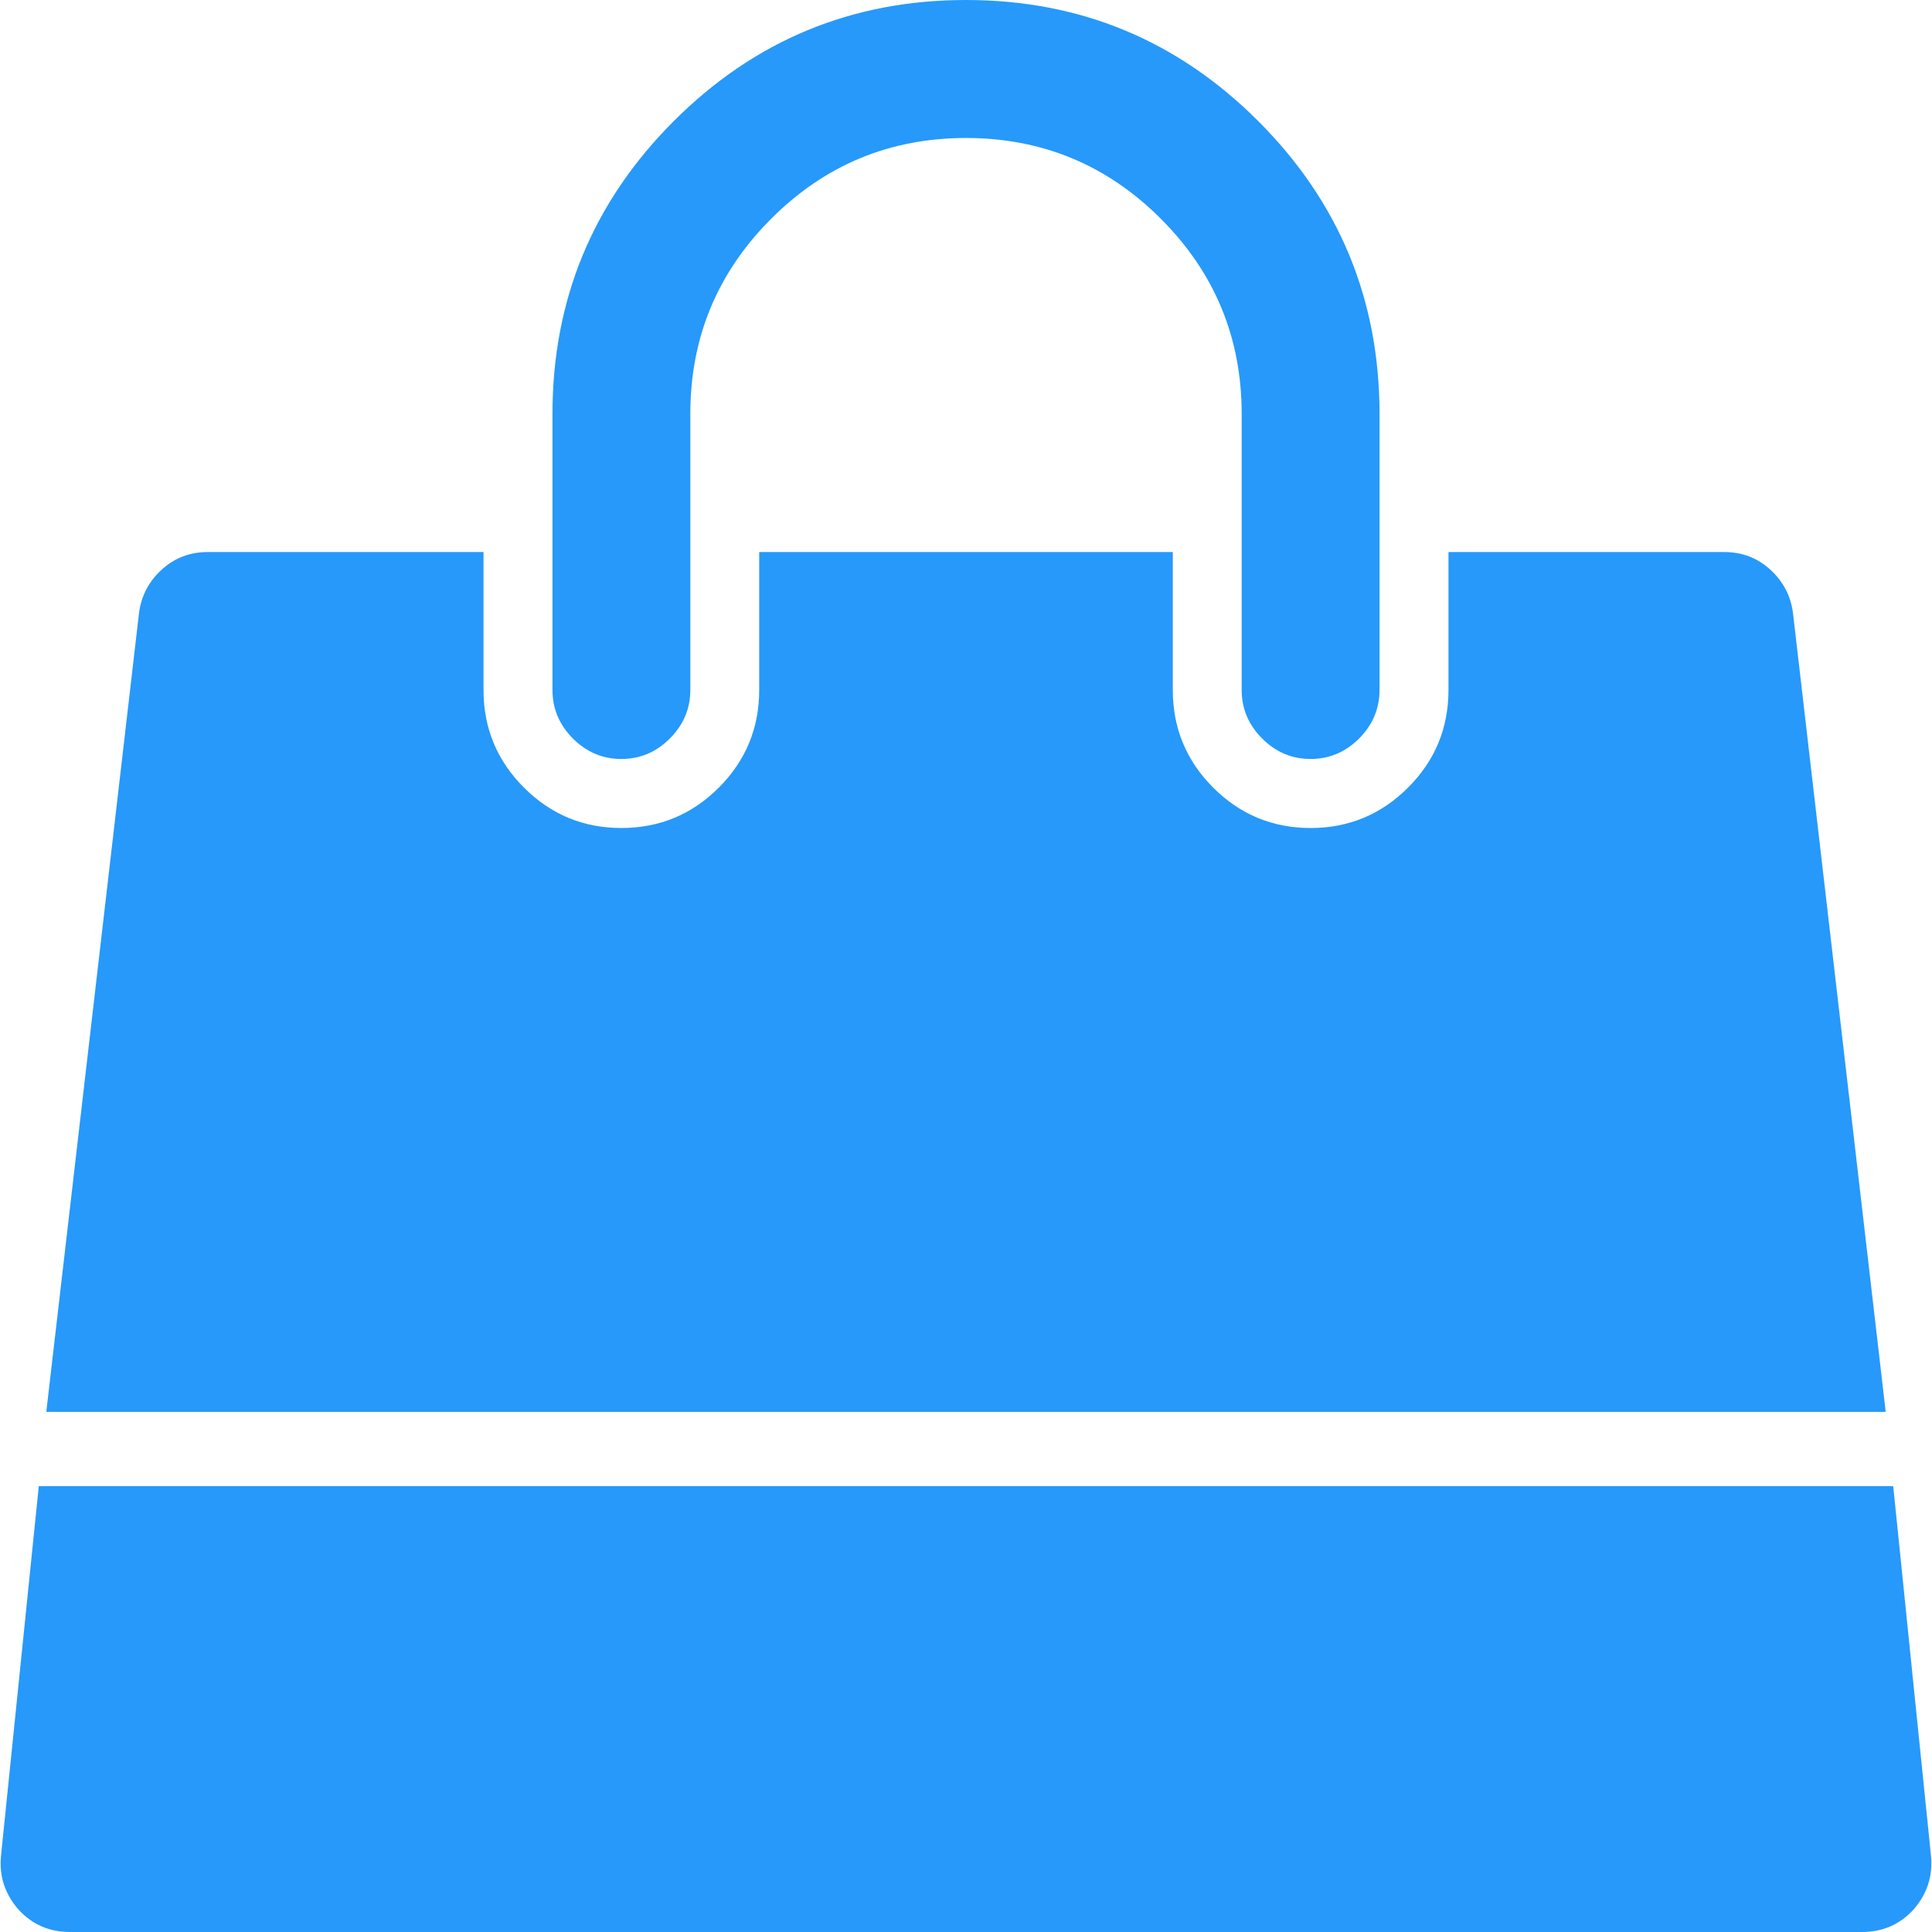 ﻿<?xml version="1.0" encoding="utf-8"?>
<svg version="1.1" xmlns:xlink="http://www.w3.org/1999/xlink" width="26px" height="26px" xmlns="http://www.w3.org/2000/svg">
  <g transform="matrix(1 0 0 1 -67 -253 )">
    <path d="M 0.522 20  L 25.478 20  L 25.986 24.97  C 26.014 25.241  25.937 25.483  25.754 25.695  C 25.57 25.898  25.338 26  25.058 26  L 0.942 26  C 0.662 26  0.43 25.898  0.246 25.695  C 0.063 25.483  -0.014 25.241  0.014 24.97  L 0.522 20  Z M 23.826 7.668  C 24 7.828  24.101 8.023  24.13 8.256  L 25.377 19  L 0.623 19  L 1.87 8.256  C 1.899 8.023  2 7.828  2.174 7.668  C 2.348 7.508  2.556 7.429  2.797 7.429  L 6.507 7.429  L 6.507 9.286  C 6.507 9.798  6.688 10.236  7.051 10.599  C 7.413 10.961  7.85 11.143  8.362 11.143  C 8.874 11.143  9.312 10.961  9.674 10.599  C 10.036 10.236  10.217 9.798  10.217 9.286  L 10.217 7.429  L 15.783 7.429  L 15.783 9.286  C 15.783 9.798  15.964 10.236  16.326 10.599  C 16.688 10.961  17.126 11.143  17.638 11.143  C 18.15 11.143  18.587 10.961  18.949 10.599  C 19.312 10.236  19.493 9.798  19.493 9.286  L 19.493 7.429  L 23.203 7.429  C 23.444 7.429  23.652 7.508  23.826 7.668  Z M 16.935 1.632  C 18.022 2.72  18.565 4.033  18.565 5.571  L 18.565 9.286  C 18.565 9.537  18.473 9.755  18.29 9.939  C 18.106 10.122  17.889 10.214  17.638 10.214  C 17.386 10.214  17.169 10.122  16.986 9.939  C 16.802 9.755  16.71 9.537  16.71 9.286  L 16.71 5.571  C 16.71 4.546  16.348 3.671  15.623 2.945  C 14.899 2.22  14.024 1.857  13 1.857  C 11.976 1.857  11.101 2.22  10.377 2.945  C 9.652 3.671  9.29 4.546  9.29 5.571  L 9.29 9.286  C 9.29 9.537  9.198 9.755  9.014 9.939  C 8.831 10.122  8.614 10.214  8.362 10.214  C 8.111 10.214  7.894 10.122  7.71 9.939  C 7.527 9.755  7.435 9.537  7.435 9.286  L 7.435 5.571  C 7.435 4.033  7.978 2.72  9.065 1.632  C 10.152 0.544  11.464 0  13 0  C 14.536 0  15.848 0.544  16.935 1.632  Z " fill-rule="nonzero" fill="#2699fb" stroke="none" transform="matrix(1 0 0 1 67 253 )" />
  </g>
</svg>